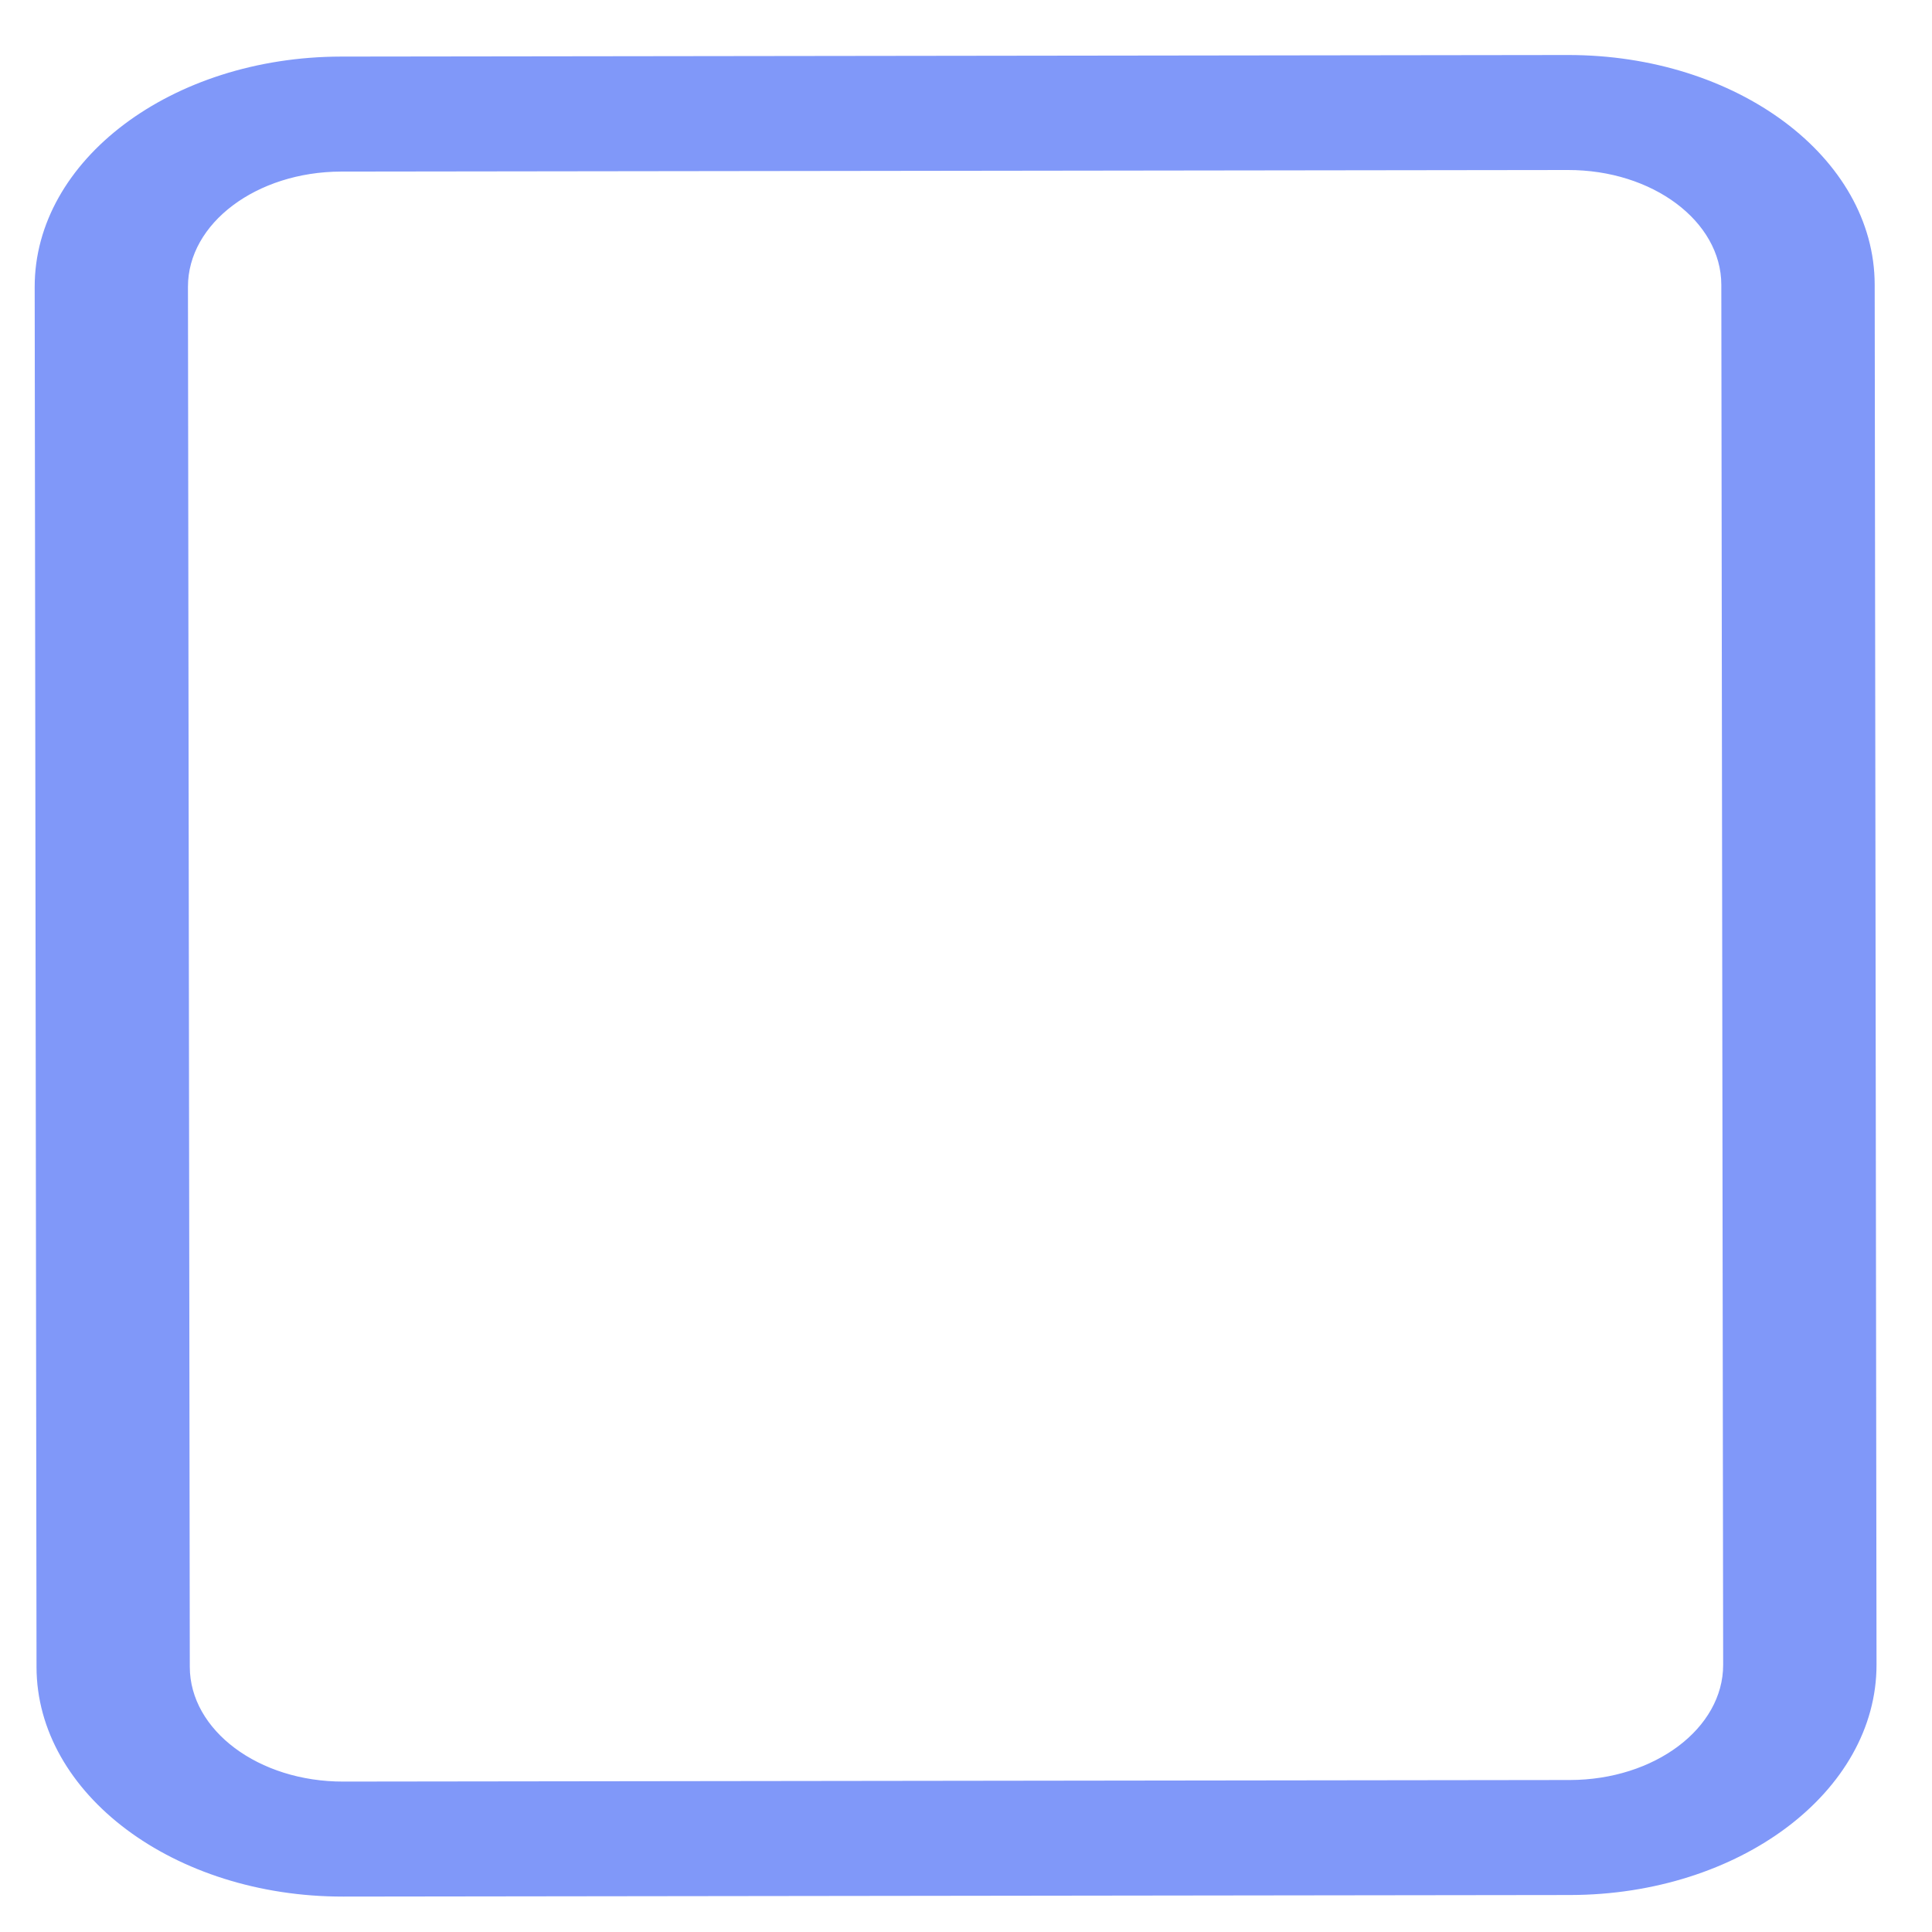 <svg width="21" height="21" viewBox="0 0 21 21" fill="none" xmlns="http://www.w3.org/2000/svg">
<path d="M3.707 0.615C1.866 0.618 0.375 1.739 0.377 3.12L0.397 18.12C0.399 19.5 1.892 20.618 3.733 20.615L17.067 20.598C18.908 20.595 20.399 19.474 20.397 18.093L20.377 3.093C20.375 1.712 18.881 0.595 17.04 0.598L3.707 0.615ZM3.708 1.865L17.042 1.848C17.962 1.846 18.709 2.405 18.71 3.095L18.73 18.095C18.731 18.786 17.985 19.346 17.065 19.348L3.732 19.365C2.811 19.367 2.064 18.808 2.063 18.118L2.043 3.118C2.042 2.427 2.788 1.867 3.708 1.865Z" fill="#8098F9"/>
</svg>
